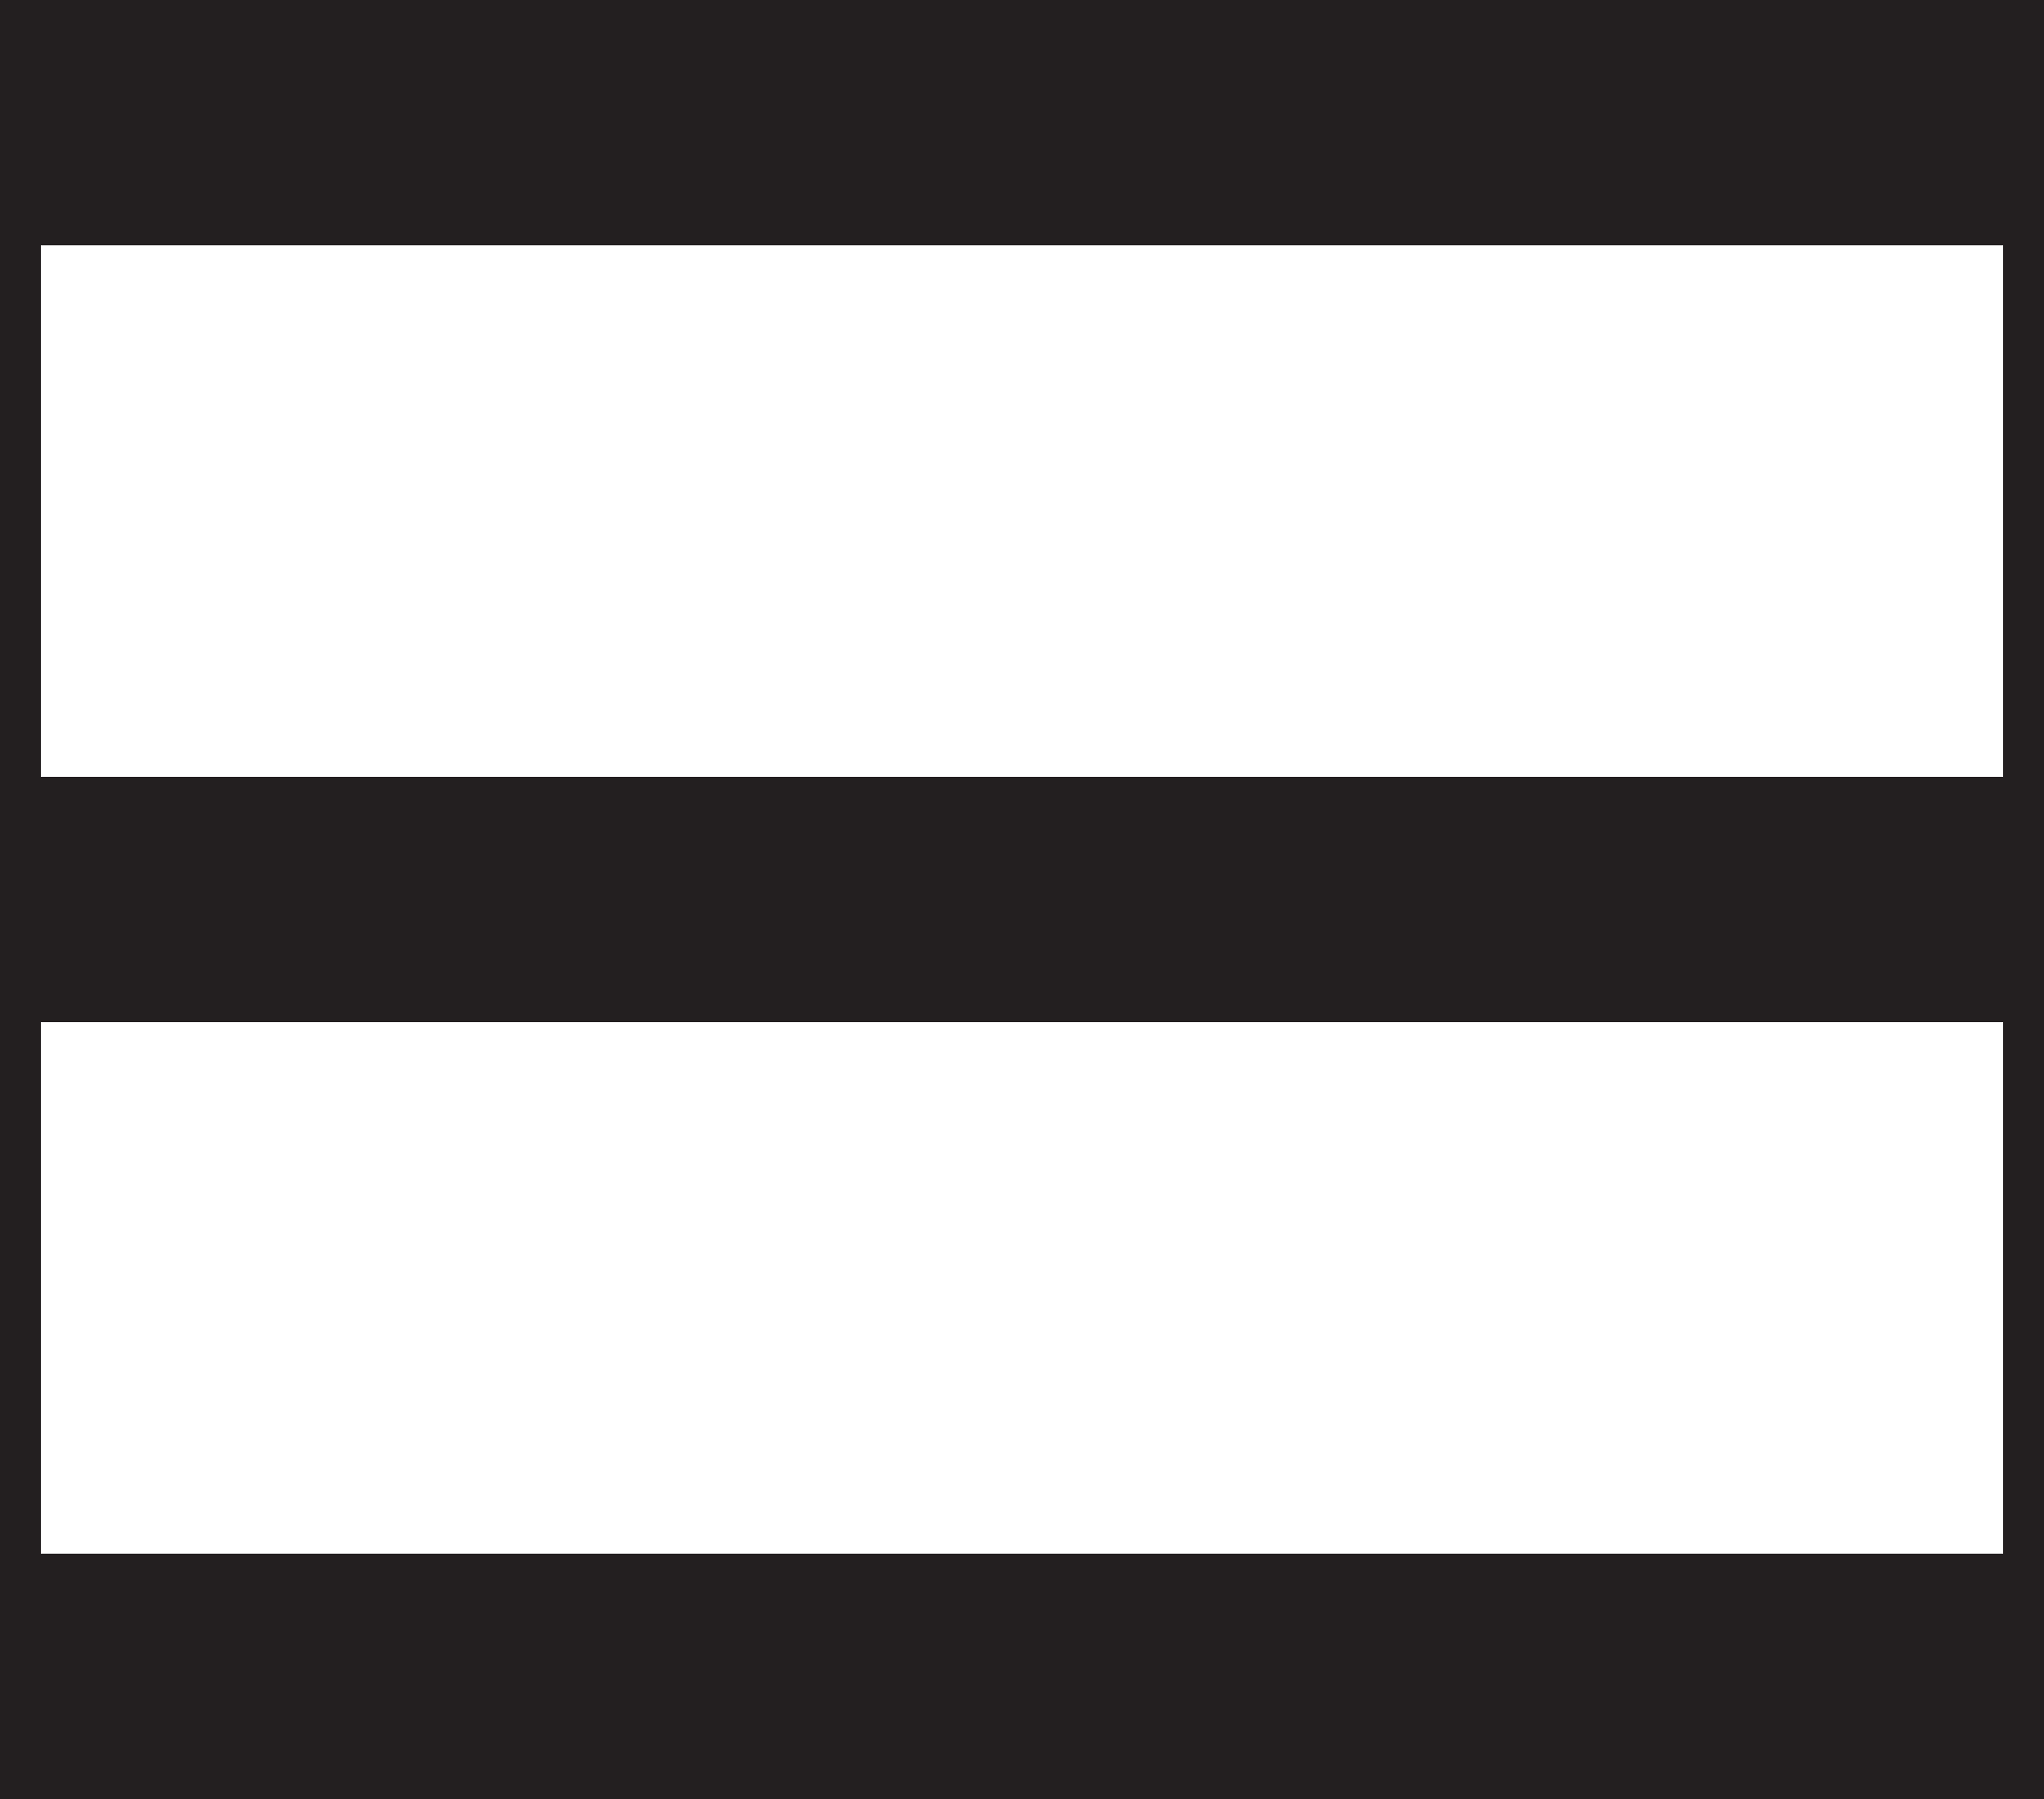 <svg version="1.1" id="Layer_1" xmlns="http://www.w3.org/2000/svg" xmlns:xlink="http://www.w3.org/1999/xlink" x="0" y="0" viewBox="0 0 25 22" xml:space="preserve"><style type="text/css">.st0{clip-path:url(#SVGID_2_);fill:none;stroke:#231f20;stroke-width:3}</style><defs><path id="SVGID_1_" d="M0 0h25v22H0z"/></defs><clipPath id="SVGID_2_"><use xlink:href="#SVGID_1_" overflow="visible"/></clipPath><path class="st0" d="M0 1.5h25M0 11h25M0 20.5h25"/><use xlink:href="#SVGID_1_" overflow="visible" fill="none" stroke="#231f20" stroke-miterlimit="10"/></svg>